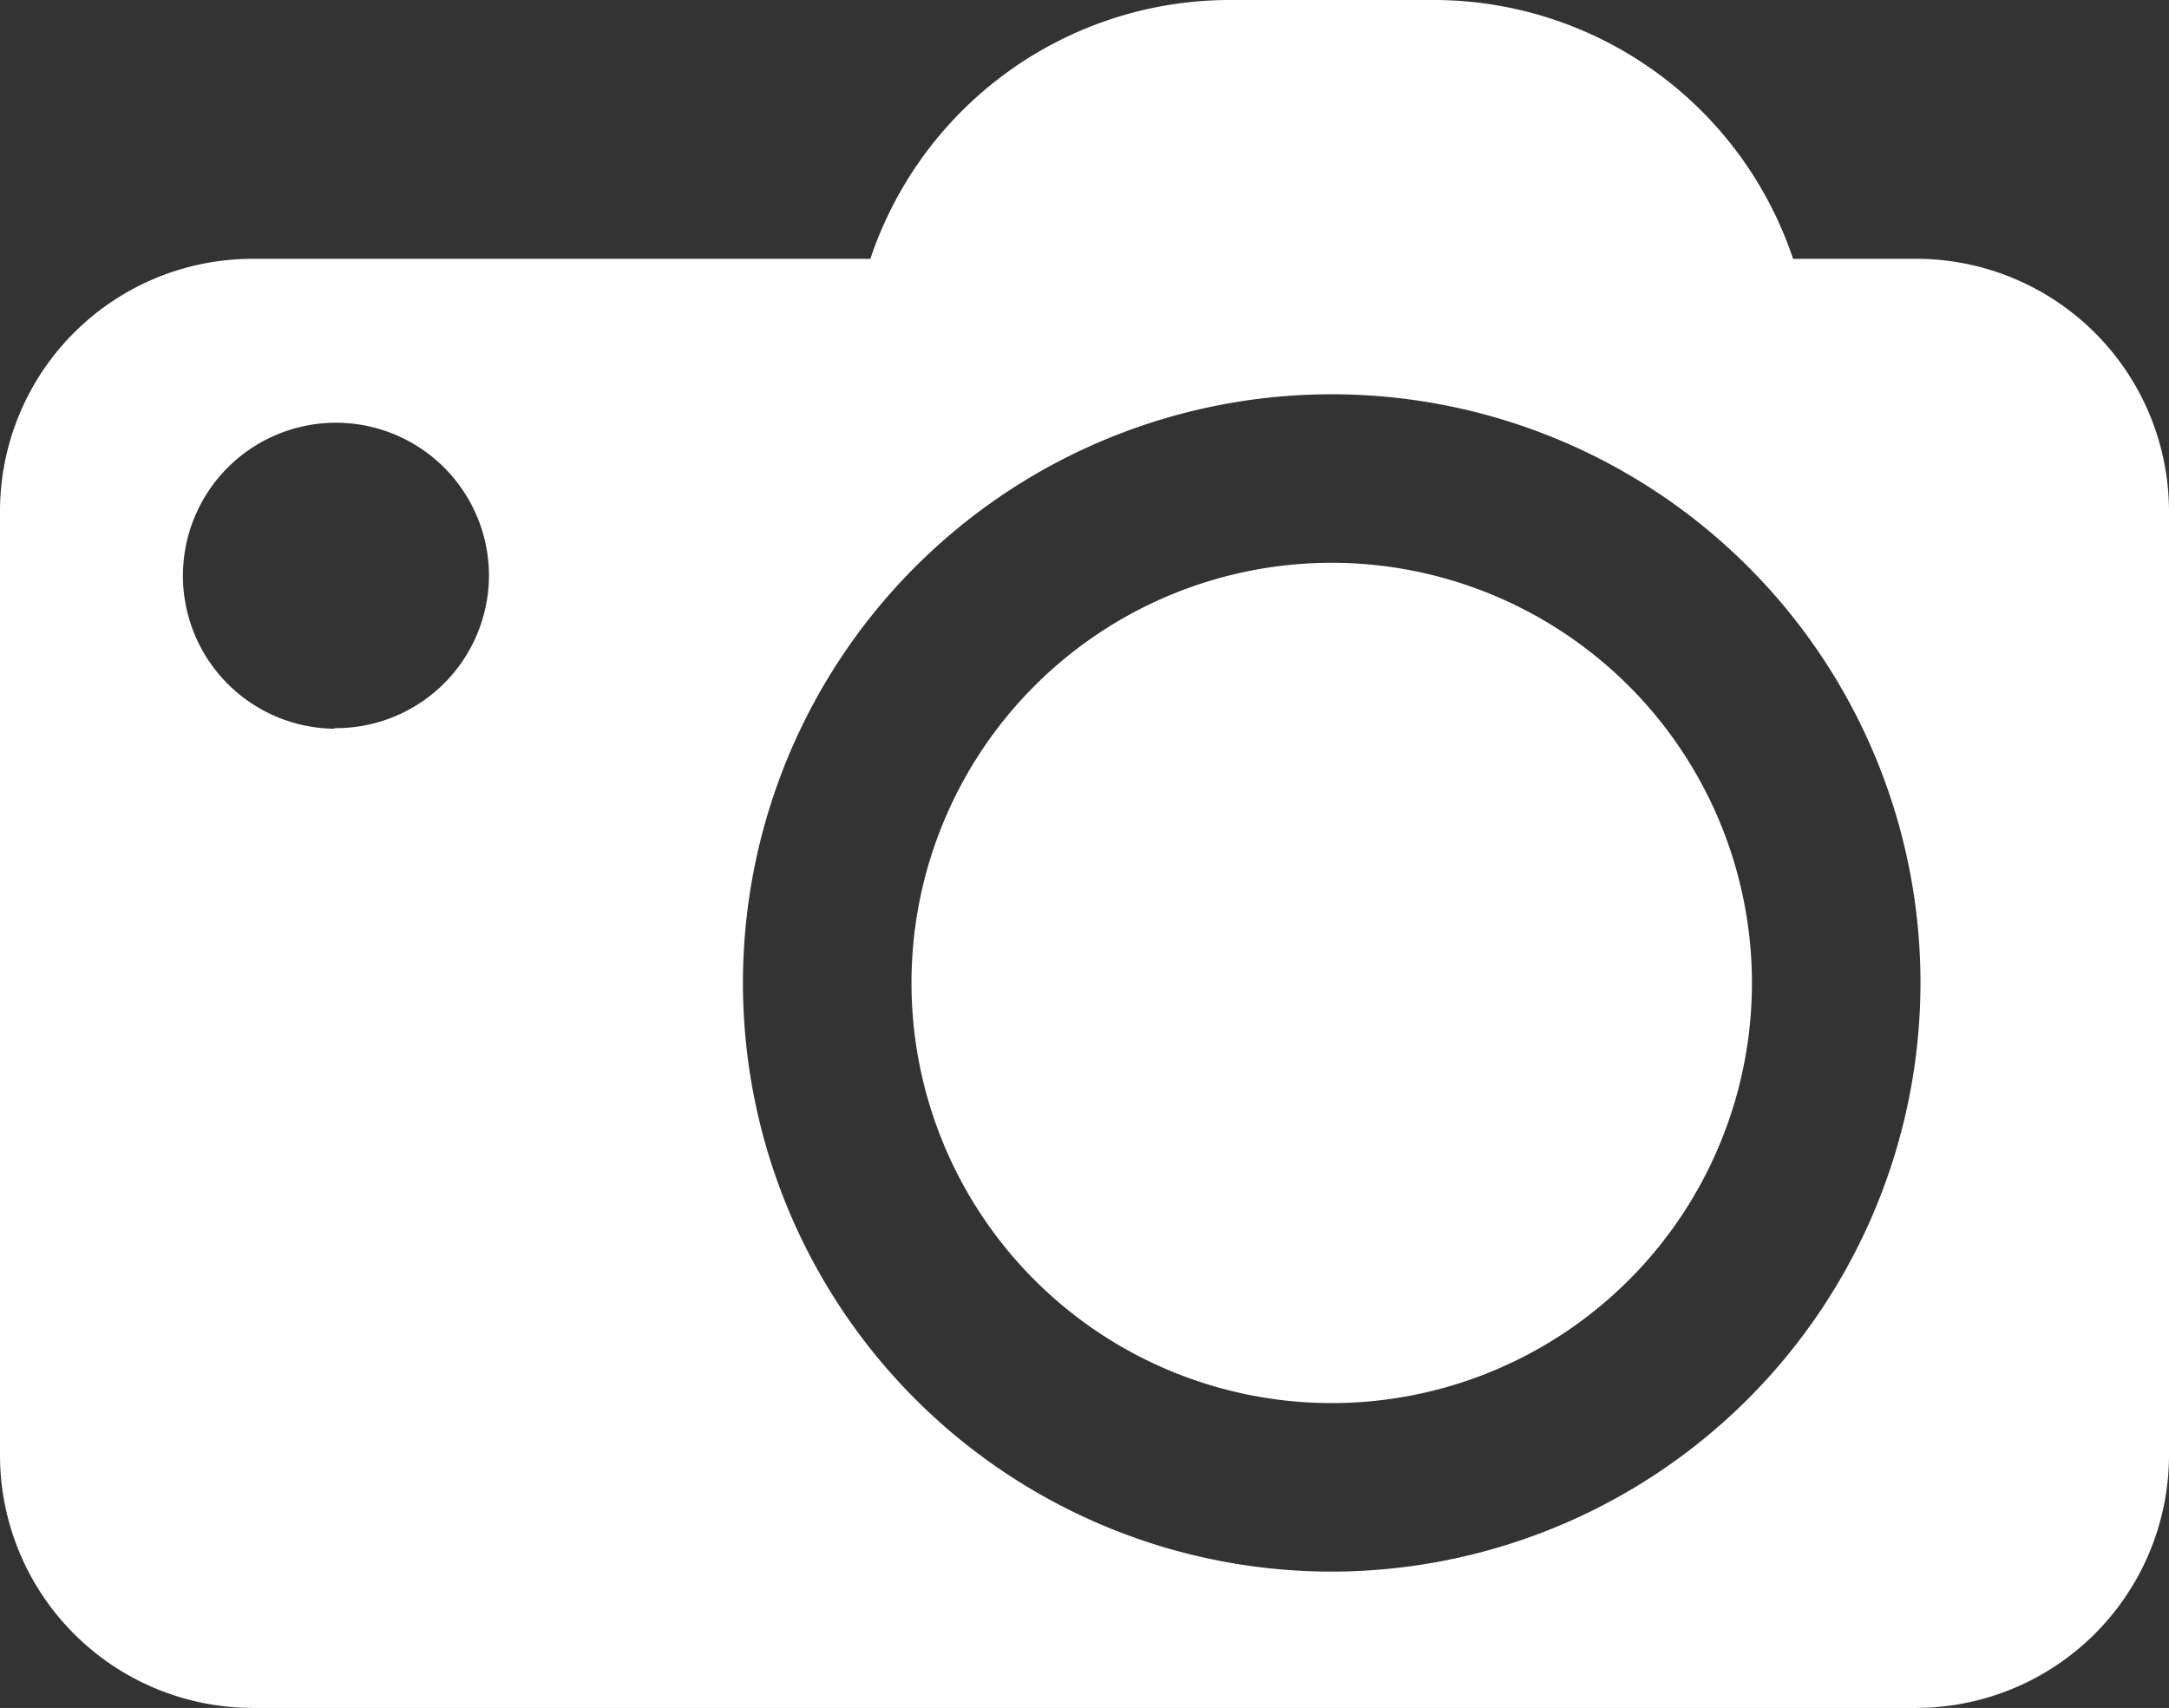 <svg xmlns="http://www.w3.org/2000/svg" viewBox="0 0 75.41 59.39"><rect x="0" y="0" width="75.41" height="59.39" fill="#333333" stroke="none"/><defs><style>.cls-1{fill:#fff;}</style></defs><title>camera</title><g id="Layer_2" data-name="Layer 2"><g id="Layer_1-2" data-name="Layer 1"><path class="cls-1" d="M46.3,19.57A14.61,14.61,0,1,0,60.91,34.18,14.62,14.62,0,0,0,46.3,19.57Z"/><path class="cls-1" d="M66.62,9H62.34A13.18,13.18,0,0,0,49.85,0h-7.1A13.18,13.18,0,0,0,30.26,9H8.79A8.78,8.78,0,0,0,0,17.77V50.6a8.79,8.79,0,0,0,8.79,8.79H66.62a8.8,8.8,0,0,0,8.79-8.79V17.77A8.79,8.79,0,0,0,66.62,9Zm-55,16.34A5.32,5.32,0,1,1,17,20,5.32,5.32,0,0,1,11.63,25.32ZM46.3,54.65A20.47,20.47,0,1,1,66.77,34.18,20.49,20.49,0,0,1,46.3,54.65Z"/></g></g></svg>